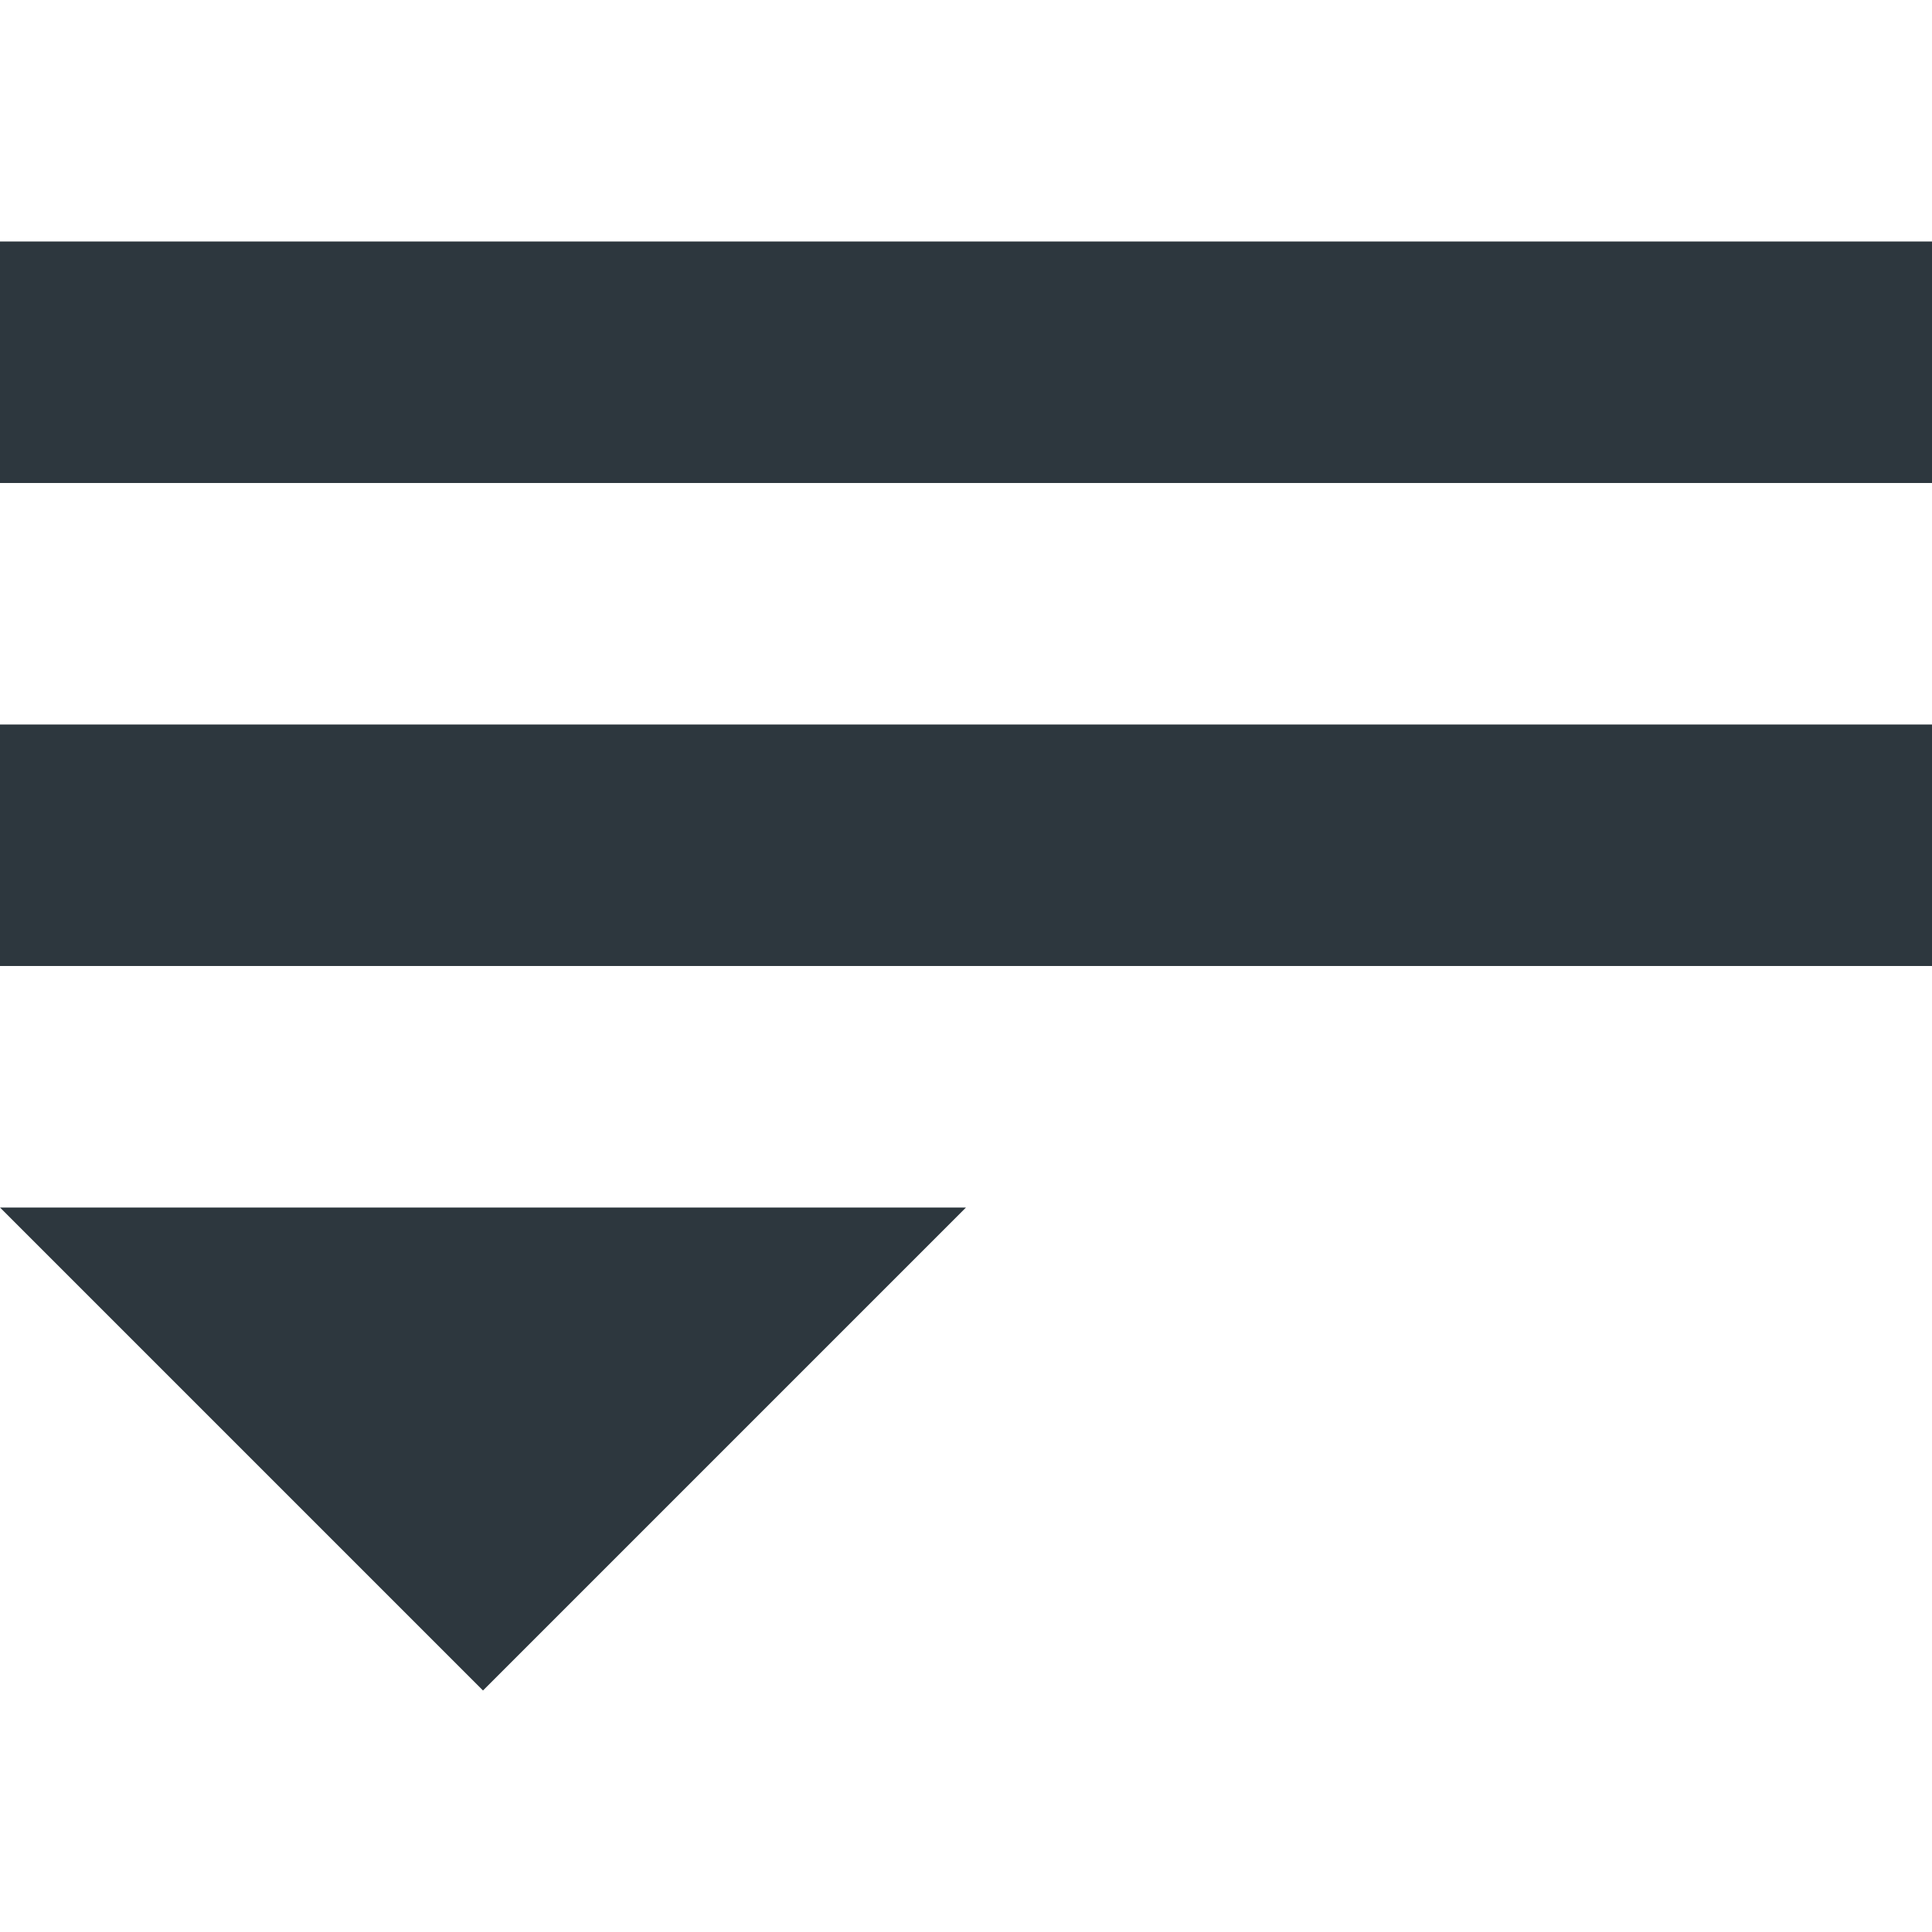 <?xml version="1.0" encoding="utf-8"?>
<!DOCTYPE svg PUBLIC "-//W3C//DTD SVG 1.1//EN" "http://www.w3.org/Graphics/SVG/1.1/DTD/svg11.dtd">
<svg aria-labelledby="title" version="1.1" xmlns="http://www.w3.org/2000/svg" xmlns:xlink="http://www.w3.org/1999/xlink" width="32" height="32" viewBox="0 0 32 32">
<title id="title" lang="en">Filter</title>

<path fill="#2d373e" class="icons-background" d="M0 4h32v4h-32v-4z"></path>
<path fill="#2d373e" class="icons-background" d="M0 12h32v4h-32v-4z"></path>
<path fill="#2d373e" class="icons-background" d="M0 20h16l-8 8z"></path>
</svg>

